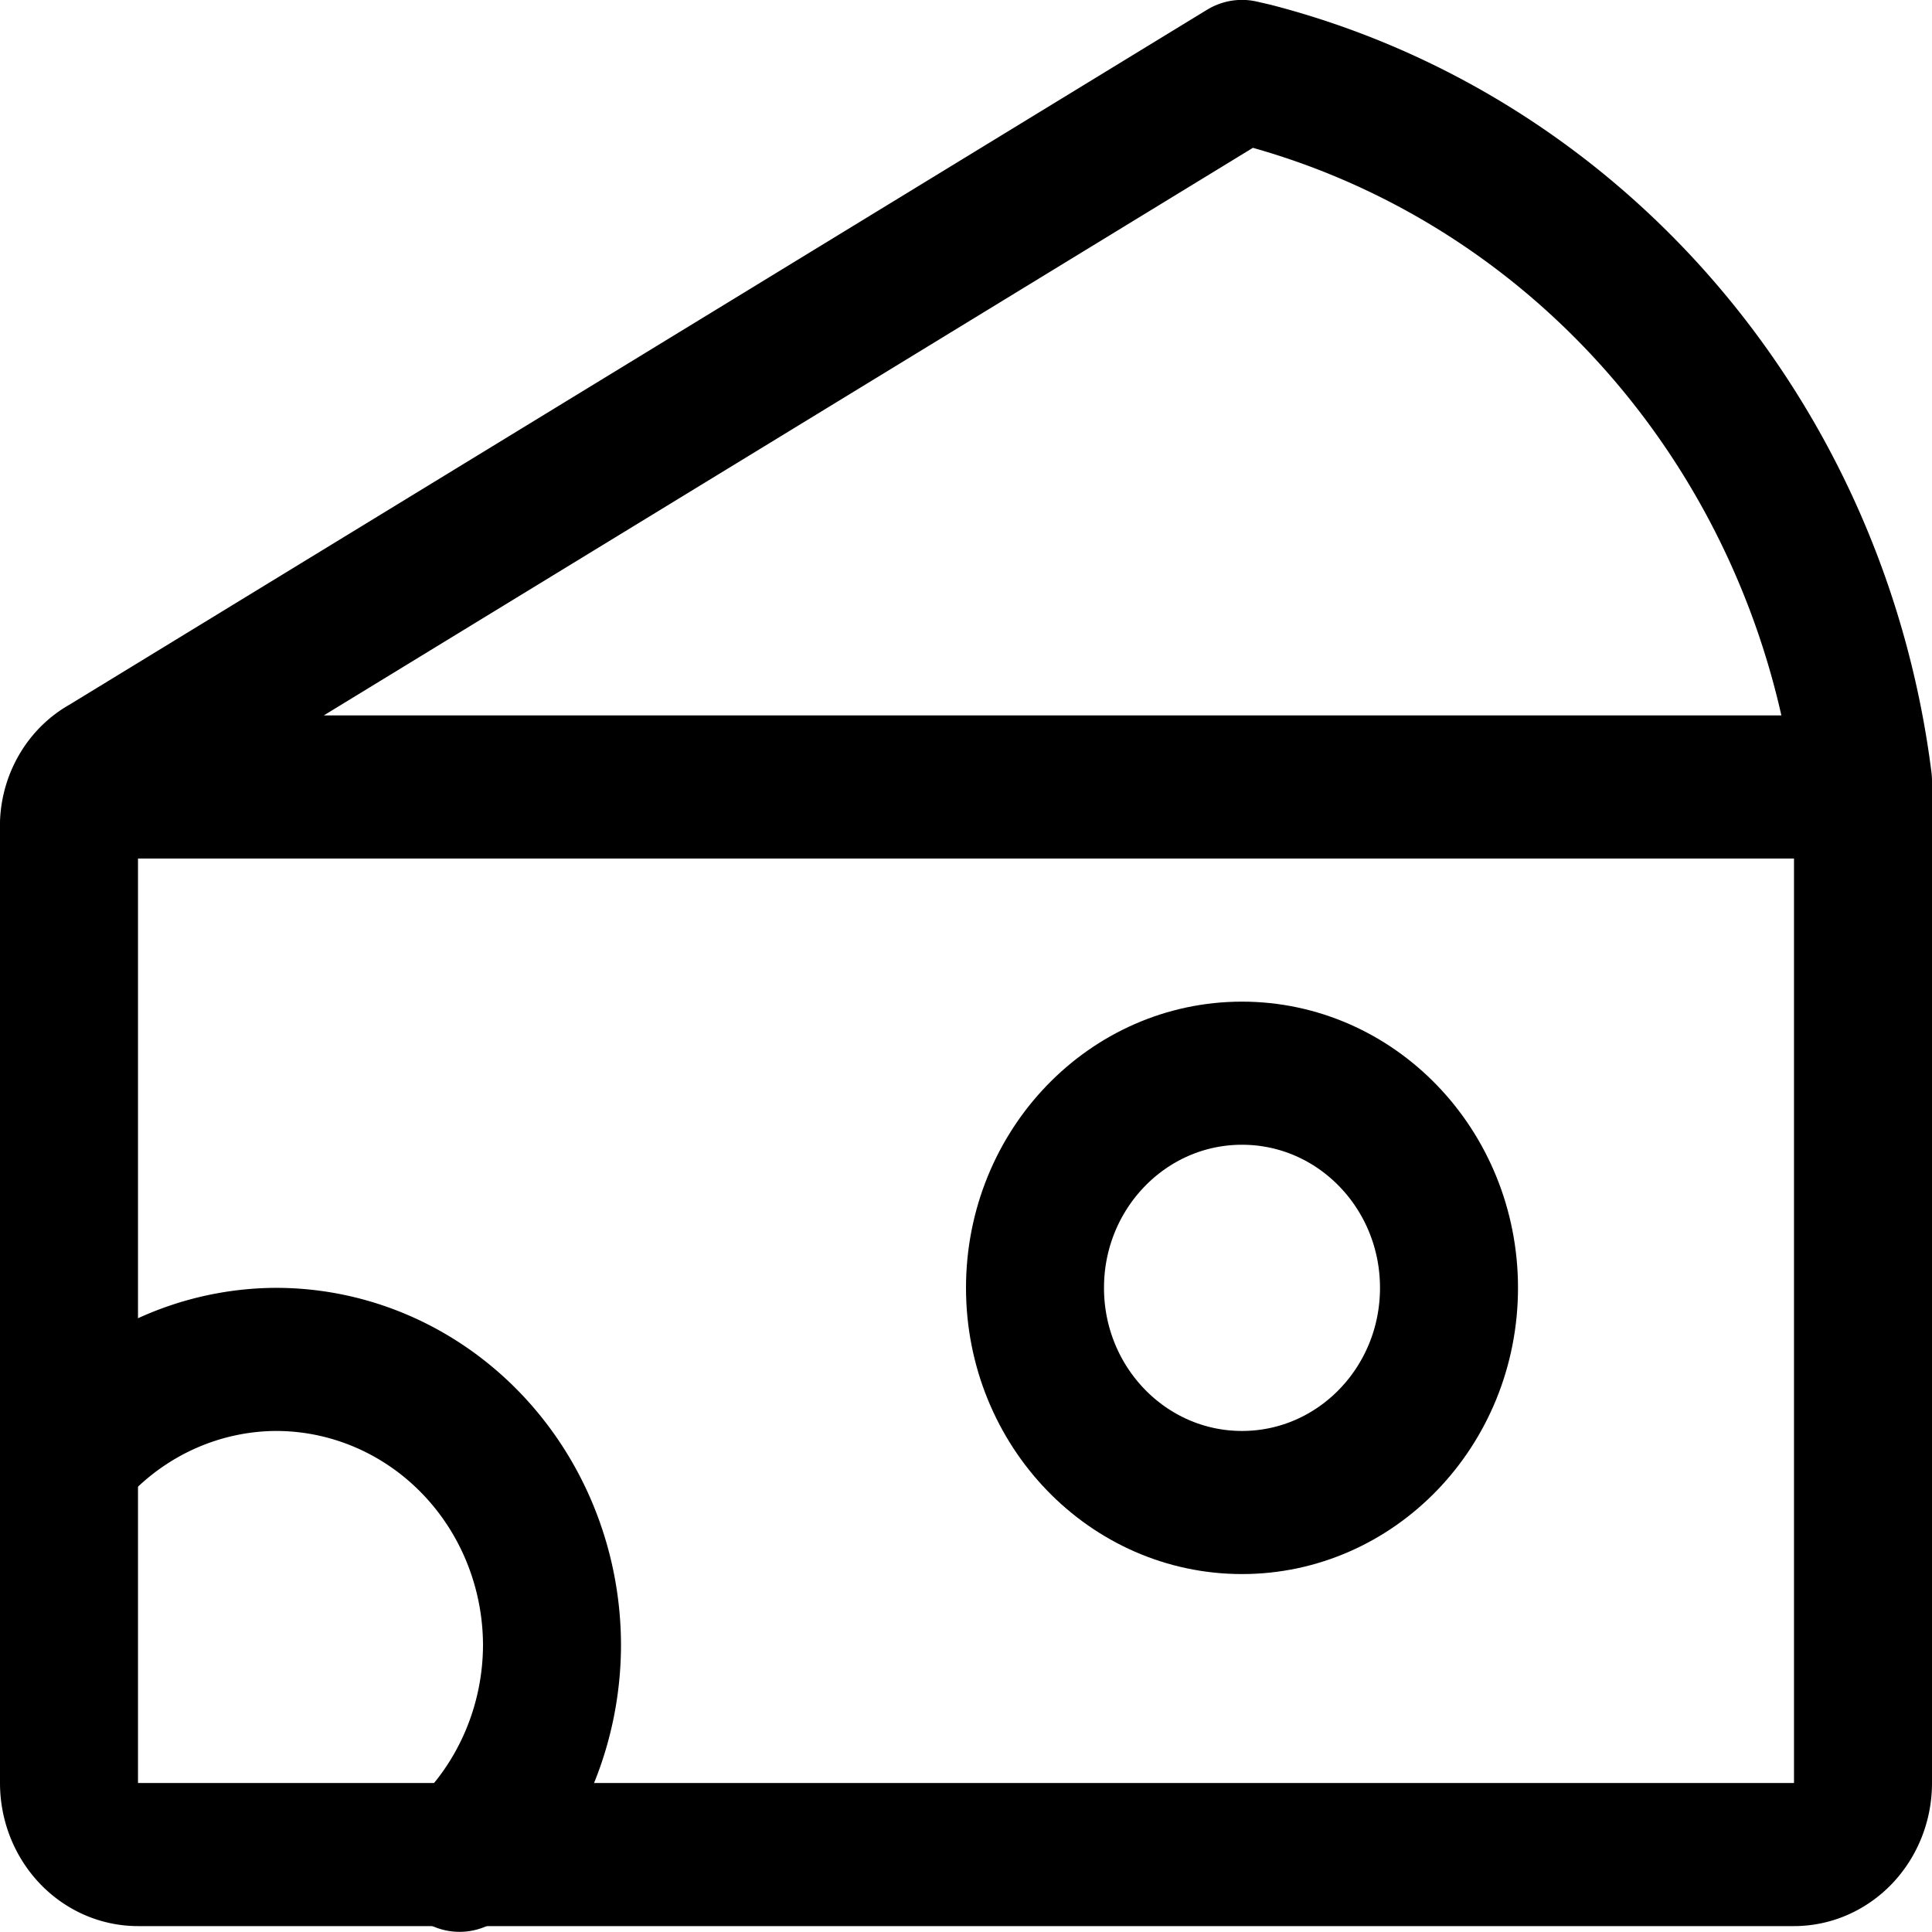 <svg width="14" height="14" viewBox="0 0 14 14" xmlns="http://www.w3.org/2000/svg"><g fill="none" fill-rule="evenodd" stroke-linecap="round" stroke-linejoin="round" transform="matrix(1 0 0 1.037 .276 -.26)" stroke="currentColor"><path d="m8.814.77-.09-.02-8.25 4.86a.47.47 0 0 0-.25.39v6.71a.5.5 0 0 0 .5.5h12a.5.5 0 0 0 .5-.5v-7A5.88 5.88 0 0 0 8.814.77zM.314 5.75h12.41"/><path d="M.224 10.42v0l.08-.07a2 2 0 0 1 1.42-.6 2 2 0 0 1 2 2 2 2 0 0 1-.59 1.41l-.08.09"/><circle cx="8.724" cy="9.25" r="1.5"/></g></svg>